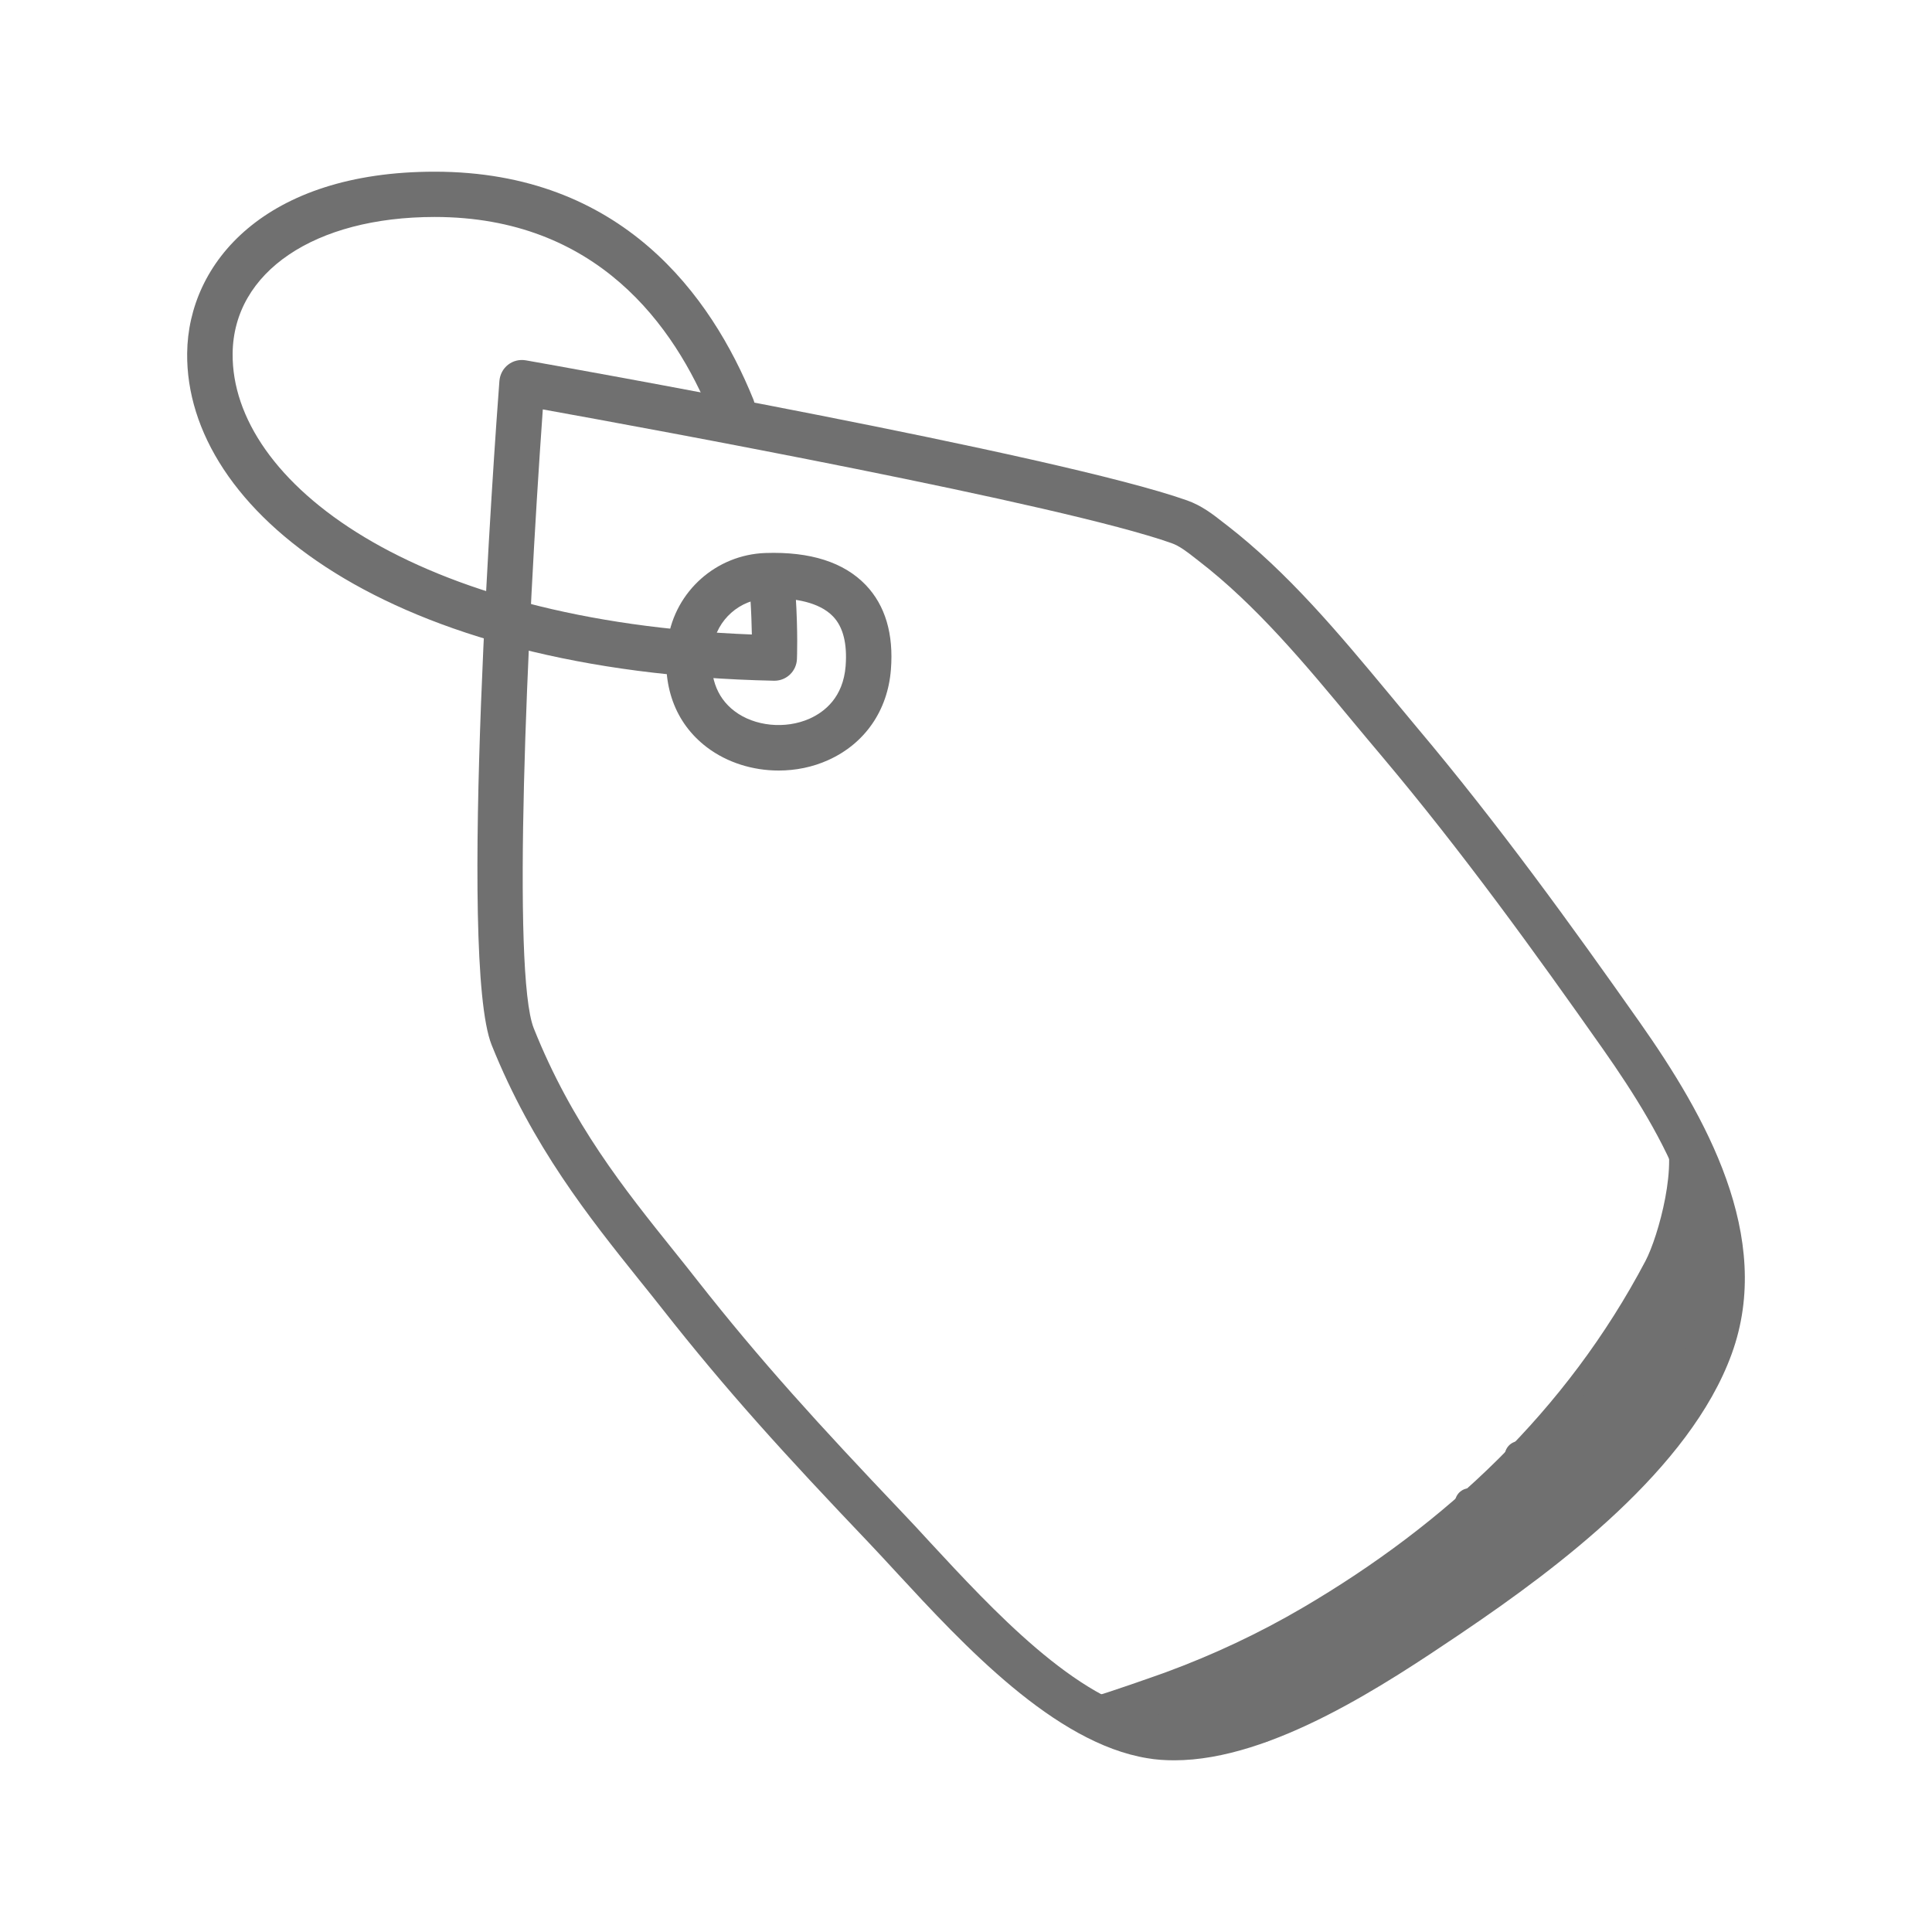 <?xml version="1.0" standalone="no"?><!DOCTYPE svg PUBLIC "-//W3C//DTD SVG 1.1//EN" "http://www.w3.org/Graphics/SVG/1.1/DTD/svg11.dtd"><svg t="1634442272280" class="icon" viewBox="0 0 1024 1024" version="1.1" xmlns="http://www.w3.org/2000/svg" p-id="4458" xmlns:xlink="http://www.w3.org/1999/xlink" width="200" height="200"><defs><style type="text/css"></style></defs><path d="M881.6 599.2c8.5 15.9-2.6 56.2-9.5 69.2-42 79.6-105.6 139.1-181.6 183.7-23.2 13.6-47.5 25-72.5 34.2-3.2 1.2-36.5 12.9-36.6 12.3 0 0 27.8 92.5 218.7-60.4 190.8-152.9 81.5-239 81.5-239z" fill="#707070" p-id="4459"></path><path d="M907.3 718.7c-2.1 0-4.1-0.8-5.7-2.3l-25.5-25.5c-3.1-3.1-3.1-8.2 0-11.4 3.1-3.1 8.2-3.1 11.4 0L913 705c3.1 3.1 3.1 8.2 0 11.4-1.6 1.6-3.6 2.3-5.7 2.3zM888.9 754c-2.1 0-4.1-0.8-5.7-2.3l-28.4-28.4c-3.1-3.1-3.1-8.2 0-11.4 3.1-3.1 8.2-3.1 11.4 0l28.4 28.4c3.1 3.1 3.1 8.2 0 11.4-1.6 1.5-3.7 2.3-5.7 2.3zM865 784.7c-2.1 0-4.1-0.8-5.7-2.3L828.9 752c-3.1-3.1-3.1-8.2 0-11.4 3.1-3.1 8.2-3.1 11.4 0l30.4 30.4c3.1 3.1 3.1 8.2 0 11.4-1.6 1.5-3.7 2.3-5.7 2.3zM808.7 834.4c-2.1 0-4.1-0.8-5.7-2.3l-29.6-29.6c-3.1-3.1-3.1-8.2 0-11.4 3.1-3.1 8.2-3.1 11.4 0l29.6 29.6c3.1 3.1 3.1 8.2 0 11.4-1.6 1.6-3.7 2.3-5.7 2.3zM838.3 812.6c-2.1 0-4.1-0.8-5.7-2.3l-32.8-32.8c-3.1-3.1-3.1-8.2 0-11.4 3.1-3.1 8.2-3.1 11.4 0l32.8 32.8c3.1 3.1 3.1 8.2 0 11.4-1.6 1.5-3.6 2.3-5.7 2.3zM773.5 859.6c-2.1 0-4.1-0.8-5.7-2.3l-25.7-25.7c-3.1-3.1-3.1-8.2 0-11.4 3.1-3.1 8.2-3.1 11.4 0l25.7 25.7c3.1 3.1 3.1 8.2 0 11.4-1.6 1.5-3.6 2.3-5.7 2.3zM742.3 884.3c-2.1 0-4.1-0.8-5.7-2.3l-26.7-26.7c-3.1-3.1-3.1-8.2 0-11.4 3.1-3.1 8.2-3.1 11.4 0l26.7 26.7c3.1 3.1 3.1 8.2 0 11.4-1.6 1.5-3.7 2.3-5.7 2.3zM704.4 903.5c-2.1 0-4.1-0.8-5.7-2.3l-22.5-22.5c-3.1-3.1-3.1-8.2 0-11.4 3.1-3.1 8.2-3.1 11.4 0l22.5 22.5c3.1 3.1 3.1 8.2 0 11.4-1.6 1.5-3.6 2.3-5.7 2.3zM668.7 923.6c-2.1 0-4.1-0.8-5.7-2.3l-22.7-22.7c-3.1-3.1-3.1-8.2 0-11.4 3.1-3.1 8.2-3.1 11.4 0l22.7 22.7c3.1 3.1 3.1 8.2 0 11.4-1.6 1.5-3.7 2.3-5.7 2.3zM911 675.4c-2.1 0-4.1-0.8-5.7-2.3l-21.5-21.5c-3.1-3.1-3.1-8.2 0-11.4 3.1-3.1 8.2-3.1 11.4 0l21.5 21.5c3.1 3.1 3.1 8.2 0 11.4-1.6 1.5-3.6 2.3-5.7 2.3z" fill="#707070" p-id="4460"></path><path d="M622.4 933c-4.8 0-9.6-0.3-14.2-1.1-49.4-8-97.7-60.2-132.9-98.3-5.2-5.6-10.1-11-14.7-15.8-44.7-46.9-75.5-80.7-109.9-124.5-3.9-4.9-7.8-9.9-11.9-14.9-26.5-33.1-56.6-70.7-78.2-124.5-18.1-45.2 1.7-320.8 4.1-352 0.3-3.4 1.9-6.5 4.6-8.6s6.1-2.9 9.5-2.3c11.5 2 281.9 50 350.3 74.2 7.7 2.7 13.8 7.4 19.1 11.6l1.7 1.3c32.9 25.4 59.9 57.9 86.1 89.4l14.7 17.7C794.1 436.7 833.3 491 869.2 542c34.5 49.1 71.3 113.5 48.6 175.7-22.1 60.8-91.8 113.1-142.2 147.2l-2.2 1.5c-37.8 25.4-98.9 66.6-151 66.6zM287.7 217c-8.6 120.8-16.4 298.8-4.8 328 20.2 50.6 47.9 85.1 74.6 118.4 4.1 5.1 8.1 10.1 12 15.1 33.8 43 64.2 76.3 108.4 122.8 4.7 4.9 9.7 10.3 15 16.1 32.9 35.5 77.8 84.2 119.1 90.9 45.4 7.4 109.5-35.9 147.9-61.8l2.2-1.5c47.7-32.2 113.3-81.2 133.1-135.5 18.7-51.4-12.6-106.5-45.7-153.6-35.6-50.6-74.4-104.4-117.2-155.2-5-5.9-9.9-11.8-14.9-17.8-25.3-30.5-51.4-62-82.2-85.7l-1.8-1.4c-4.3-3.4-8.4-6.5-12.4-7.9-58.1-20.6-277.2-60.8-333.3-70.9z" fill="#707070" p-id="4461"></path><path d="M410.5 360.8h-0.3c-205.3-4.3-311.9-90.6-311-173.6 0.5-47.9 41.3-96.2 131.2-96.2 99.2 0 146.6 65.7 168.9 120.7 2.5 6.2-0.5 13.2-6.6 15.7-6.2 2.5-13.2-0.5-15.7-6.6C357.5 172.5 316.2 115 230.4 115c-63.6 0-106.7 29.1-107.1 72.4-0.7 67.9 95.4 142 275.2 148.9-0.1-5.1-0.3-11.8-0.8-19.5-0.4-6.6 4.6-12.4 11.2-12.8 6.7-0.5 12.4 4.6 12.8 11.2 1.3 20.3 0.7 33.5 0.7 34-0.2 6.5-5.5 11.6-11.9 11.6z" fill="#707070" p-id="4462"></path><path d="M412.7 408.4c-13.7 0-27.3-4.2-38-12.3-17-12.9-24.3-33.1-20.7-57 3.9-25.8 25.7-45.1 51.7-46 23.8-0.8 41.6 4.9 53.2 17 10.3 10.8 14.8 25.9 13.3 44.8-1.7 21.8-13.9 39.3-33.3 48-8.2 3.7-17.2 5.5-26.2 5.5z m-2.6-91.3c-1.2 0-2.4 0-3.5 0.1-14.5 0.5-26.6 11.2-28.8 25.5-2.3 15 1.7 26.8 11.5 34.2 10.6 8.1 27 9.7 39.8 4 8-3.6 17.8-11.3 19.1-27.9 0.9-11.8-1.3-20.7-6.7-26.3-7.4-7.7-20.6-9.6-31.4-9.6z m-44.2 23.8h0.1-0.1z" fill="#707070" p-id="4463"></path></svg>